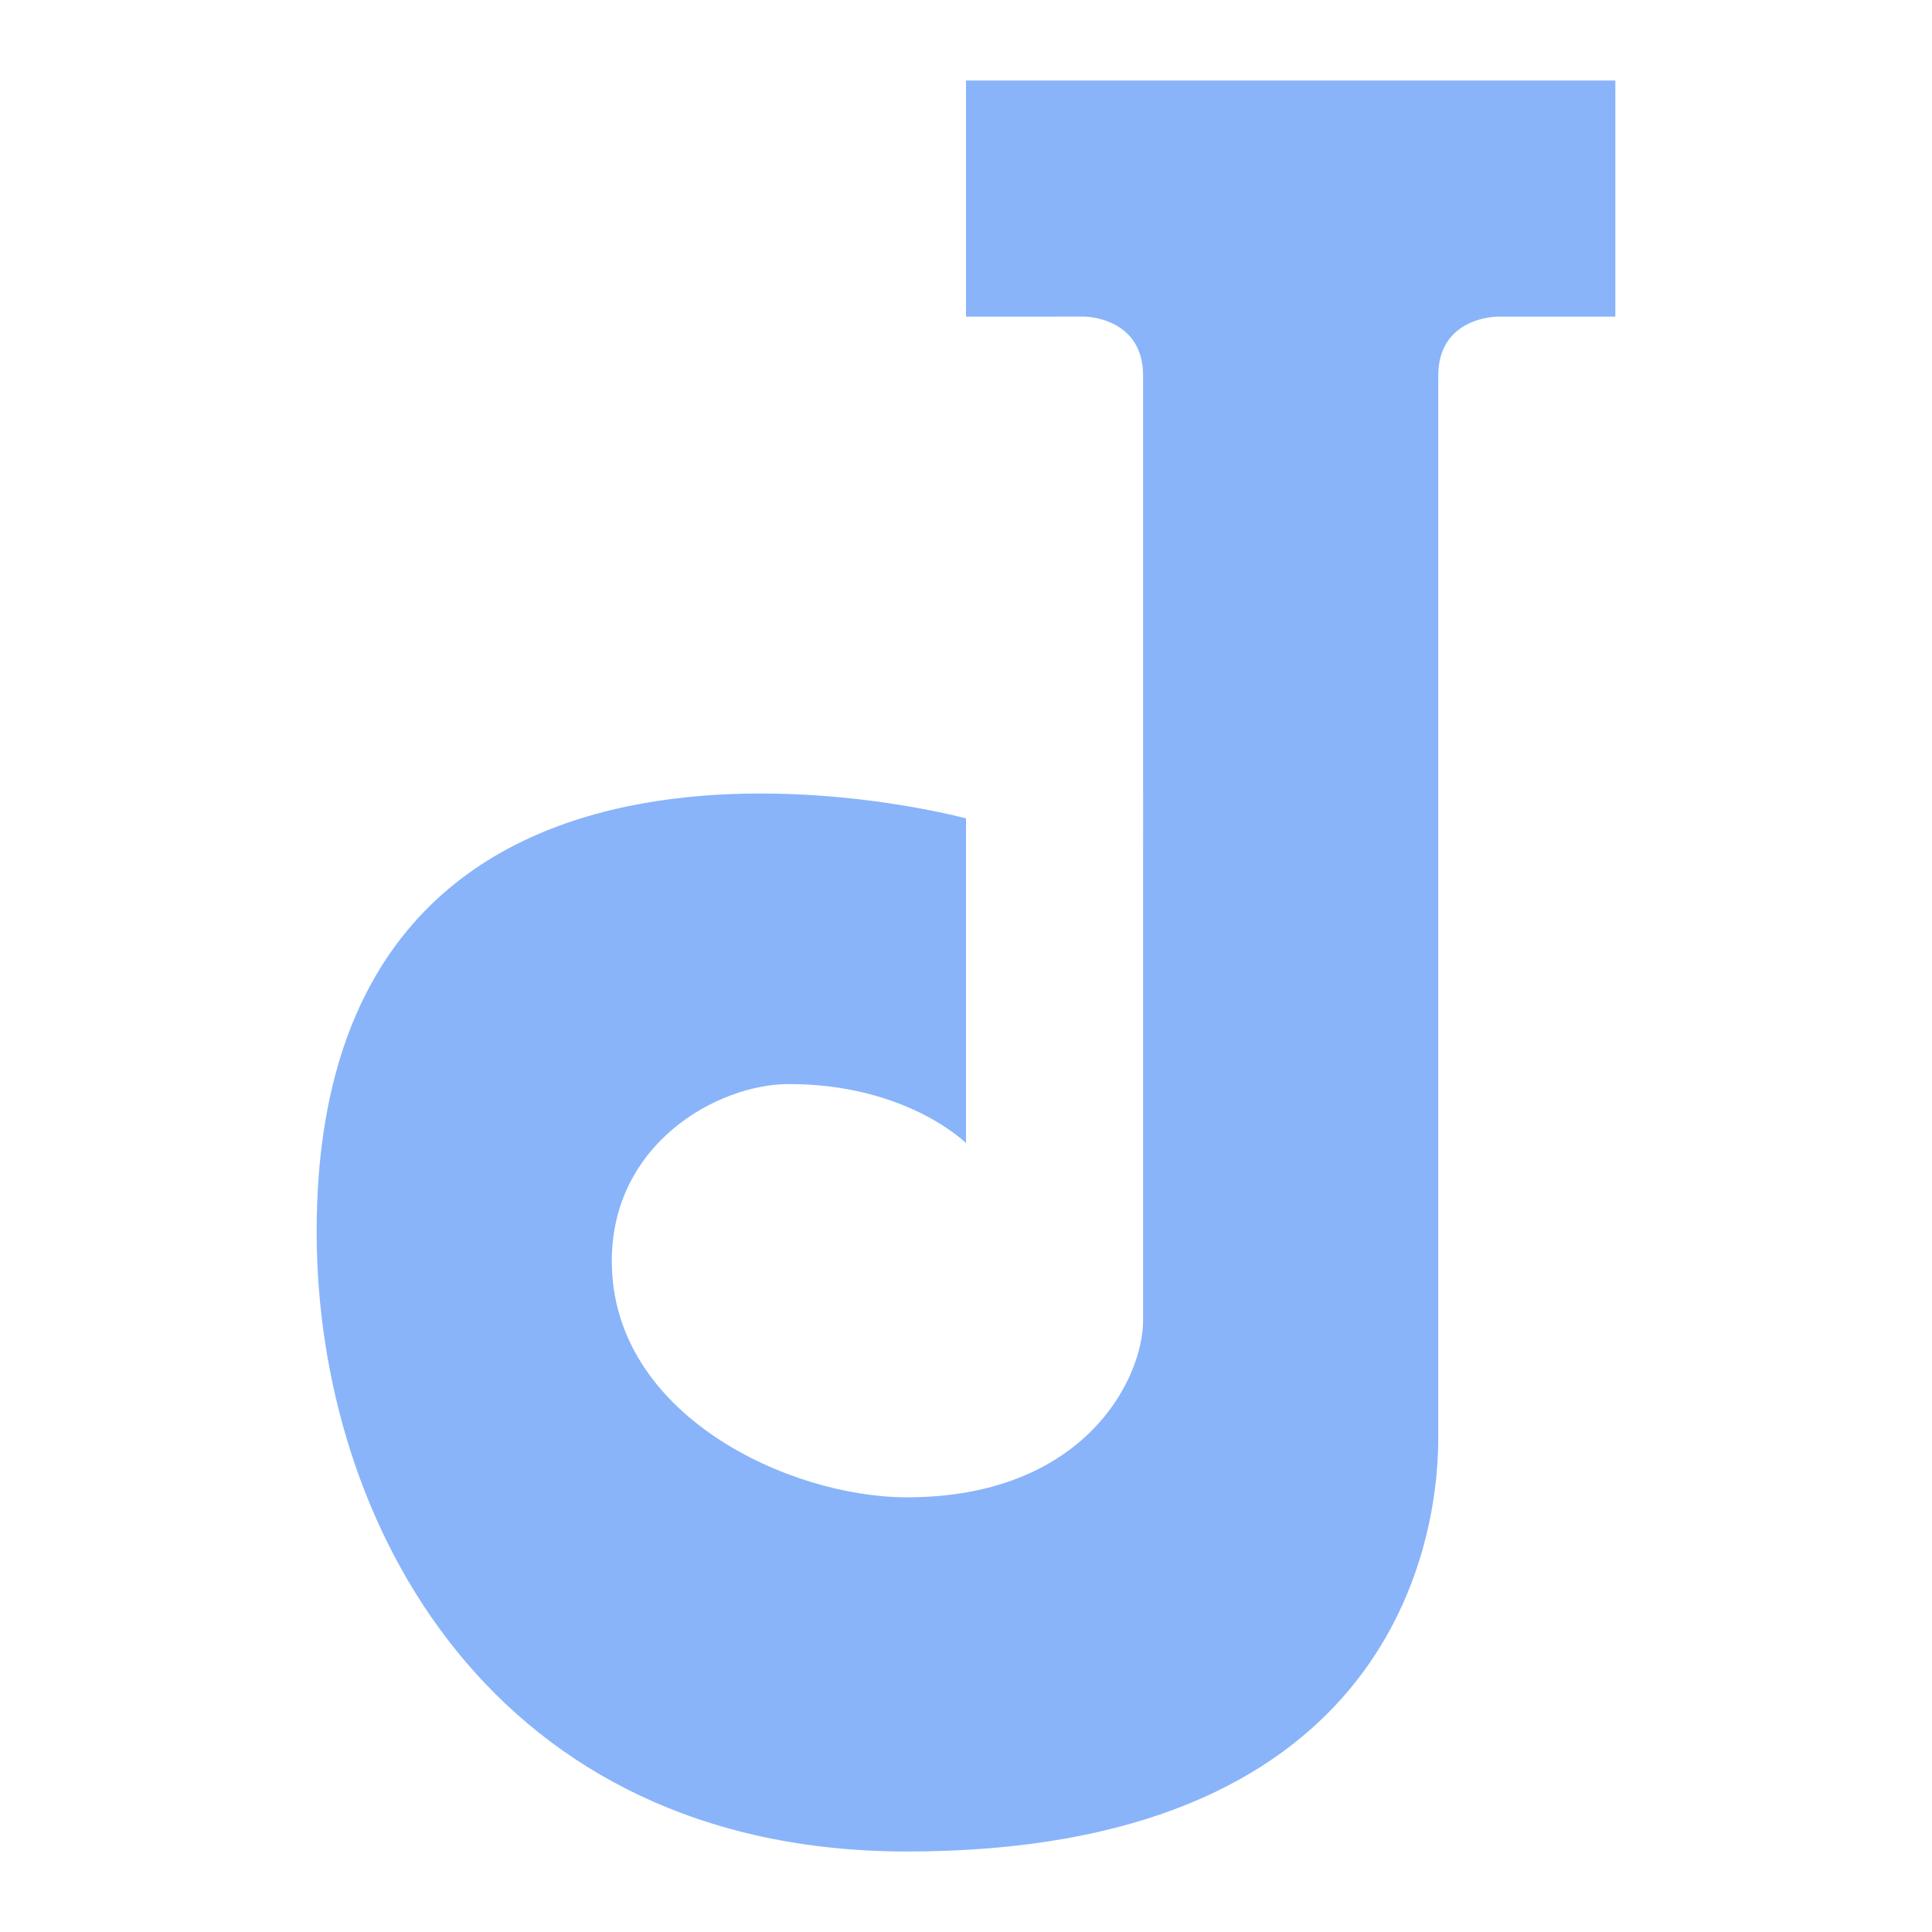 <?xml version="1.0" encoding="UTF-8" standalone="no"?>
<!-- Generator: Gravit.io -->

<svg
   style="isolation:isolate"
   viewBox="0 0 48 48"
   width="48pt"
   height="48pt"
   version="1.1"
   id="svg2"
   sodipodi:docname="joplin.svg"
   inkscape:version="1.3.2 (091e20ef0f, 2023-11-25, custom)"
   xmlns:inkscape="http://www.inkscape.org/namespaces/inkscape"
   xmlns:sodipodi="http://sodipodi.sourceforge.net/DTD/sodipodi-0.dtd"
   xmlns="http://www.w3.org/2000/svg"
   xmlns:svg="http://www.w3.org/2000/svg">
  <defs
     id="defs2" />
  <sodipodi:namedview
     id="namedview2"
     pagecolor="#ffffff"
     bordercolor="#000000"
     borderopacity="0.25"
     inkscape:showpageshadow="2"
     inkscape:pageopacity="0.0"
     inkscape:pagecheckerboard="0"
     inkscape:deskcolor="#d1d1d1"
     inkscape:document-units="pt"
     inkscape:zoom="5.8004853"
     inkscape:cx="26.118504"
     inkscape:cy="33.186878"
     inkscape:window-width="1366"
     inkscape:window-height="713"
     inkscape:window-x="0"
     inkscape:window-y="19"
     inkscape:window-maximized="0"
     inkscape:current-layer="svg2" />
  <linearGradient
     id="_lgradient_0"
     x1="0.96"
     y1="0.506"
     x2="0.012"
     y2="0.569"
     gradientTransform="matrix(-44,0,0,-44,46,46)"
     gradientUnits="userSpaceOnUse">
    <stop
       offset="0%"
       stop-opacity="1"
       style="stop-color:rgb(0,255,255)"
       id="stop1" />
    <stop
       offset="98.261%"
       stop-opacity="1"
       style="stop-color:rgb(165,83,168)"
       id="stop2" />
  </linearGradient>
  <path
     d="M 24,7.867 V 2 h 16.133 v 5.867 h -2.933 c 0,0 -1.467,0 -1.467,1.467 v 26.4 C 35.733,38.667 34.267,46 22.533,46 12.267,46 7.867,37.867 7.867,30.6 c 0,-14.667 16.133,-10.267 16.133,-10.267 V 28.4 c 0,0 -1.467,-1.467 -4.4,-1.467 -1.763,0 -4.4,1.467 -4.4,4.4 0,3.818 4.4,5.867 7.333,5.867 4.4,0 5.867,-2.933 5.867,-4.4 V 9.333 c 0,-1.467 -1.467,-1.467 -1.467,-1.467 z"
     fill-rule="evenodd"
     fill="url(#_lgradient_0)"
     id="path2"
     sodipodi:nodetypes="ccccccccccccssssccsssssc"
     style="fill:#89b4fa;fill-opacity:1;stroke-width:1.467" />
</svg>
